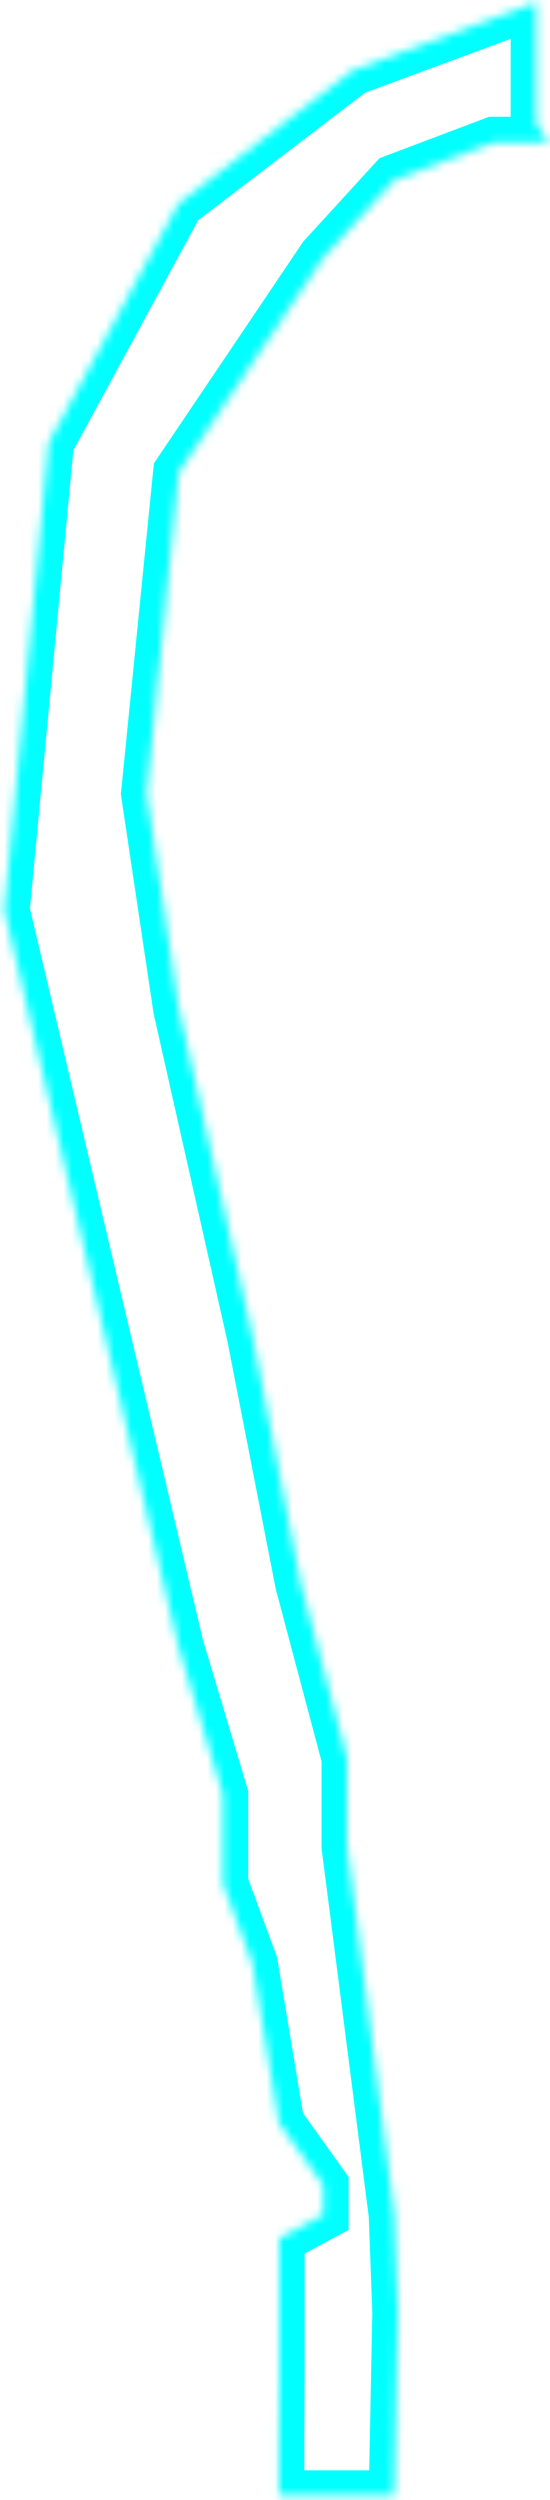 ﻿<?xml version="1.0" encoding="utf-8"?>
<svg version="1.1" xmlns:xlink="http://www.w3.org/1999/xlink" width="65px" height="295px" xmlns="http://www.w3.org/2000/svg">
  <defs>
    <mask fill="white" id="clip1513">
      <path d="M 63.351 0.281  L 41.689 8.284  L 21.096 23.991  L 5.738 52.264  L 0.503 107.412  L 9.927 147.202  L 21.096 194.323  L 26.332 211.775  L 26.332 215.614  L 26.332 222.246  L 29.822 231.67  L 32.963 250.518  L 38.199 257.848  L 38.199 261.339  L 33 264.131  L 33 279.838  L 32.963 288.564  L 32.963 294.497  L 46.576 294.497  L 47 272.857  L 46.576 261.339  L 41 217.88  L 41 207.448  L 35.517 186.837  L 29.822 157.693  L 21.096 119  L 17.307 93.641  L 21.096 55.732  L 38.199 30.373  L 46.576 21.222  L 58.353 16.778  L 64.806 16.778  L 63.351 14.546  L 63.351 0.281  Z " fill-rule="evenodd" />
    </mask>
  </defs>
  <g transform="matrix(1 0 0 1 -658 -531 )">
    <path d="M 63.351 0.281  L 41.689 8.284  L 21.096 23.991  L 5.738 52.264  L 0.503 107.412  L 9.927 147.202  L 21.096 194.323  L 26.332 211.775  L 26.332 215.614  L 26.332 222.246  L 29.822 231.67  L 32.963 250.518  L 38.199 257.848  L 38.199 261.339  L 33 264.131  L 33 279.838  L 32.963 288.564  L 32.963 294.497  L 46.576 294.497  L 47 272.857  L 46.576 261.339  L 41 217.88  L 41 207.448  L 35.517 186.837  L 29.822 157.693  L 21.096 119  L 17.307 93.641  L 21.096 55.732  L 38.199 30.373  L 46.576 21.222  L 58.353 16.778  L 64.806 16.778  L 63.351 14.546  L 63.351 0.281  Z " fill-rule="nonzero" fill="#ffffff" stroke="none" fill-opacity="0" transform="matrix(1 0 0 1 658 531 )" />
    <path d="M 63.351 0.281  L 41.689 8.284  L 21.096 23.991  L 5.738 52.264  L 0.503 107.412  L 9.927 147.202  L 21.096 194.323  L 26.332 211.775  L 26.332 215.614  L 26.332 222.246  L 29.822 231.67  L 32.963 250.518  L 38.199 257.848  L 38.199 261.339  L 33 264.131  L 33 279.838  L 32.963 288.564  L 32.963 294.497  L 46.576 294.497  L 47 272.857  L 46.576 261.339  L 41 217.88  L 41 207.448  L 35.517 186.837  L 29.822 157.693  L 21.096 119  L 17.307 93.641  L 21.096 55.732  L 38.199 30.373  L 46.576 21.222  L 58.353 16.778  L 64.806 16.778  L 63.351 14.546  L 63.351 0.281  Z " stroke-width="6" stroke="#00ffff" fill="none" transform="matrix(1 0 0 1 658 531 )" mask="url(#clip1513)" />
  </g>
</svg>